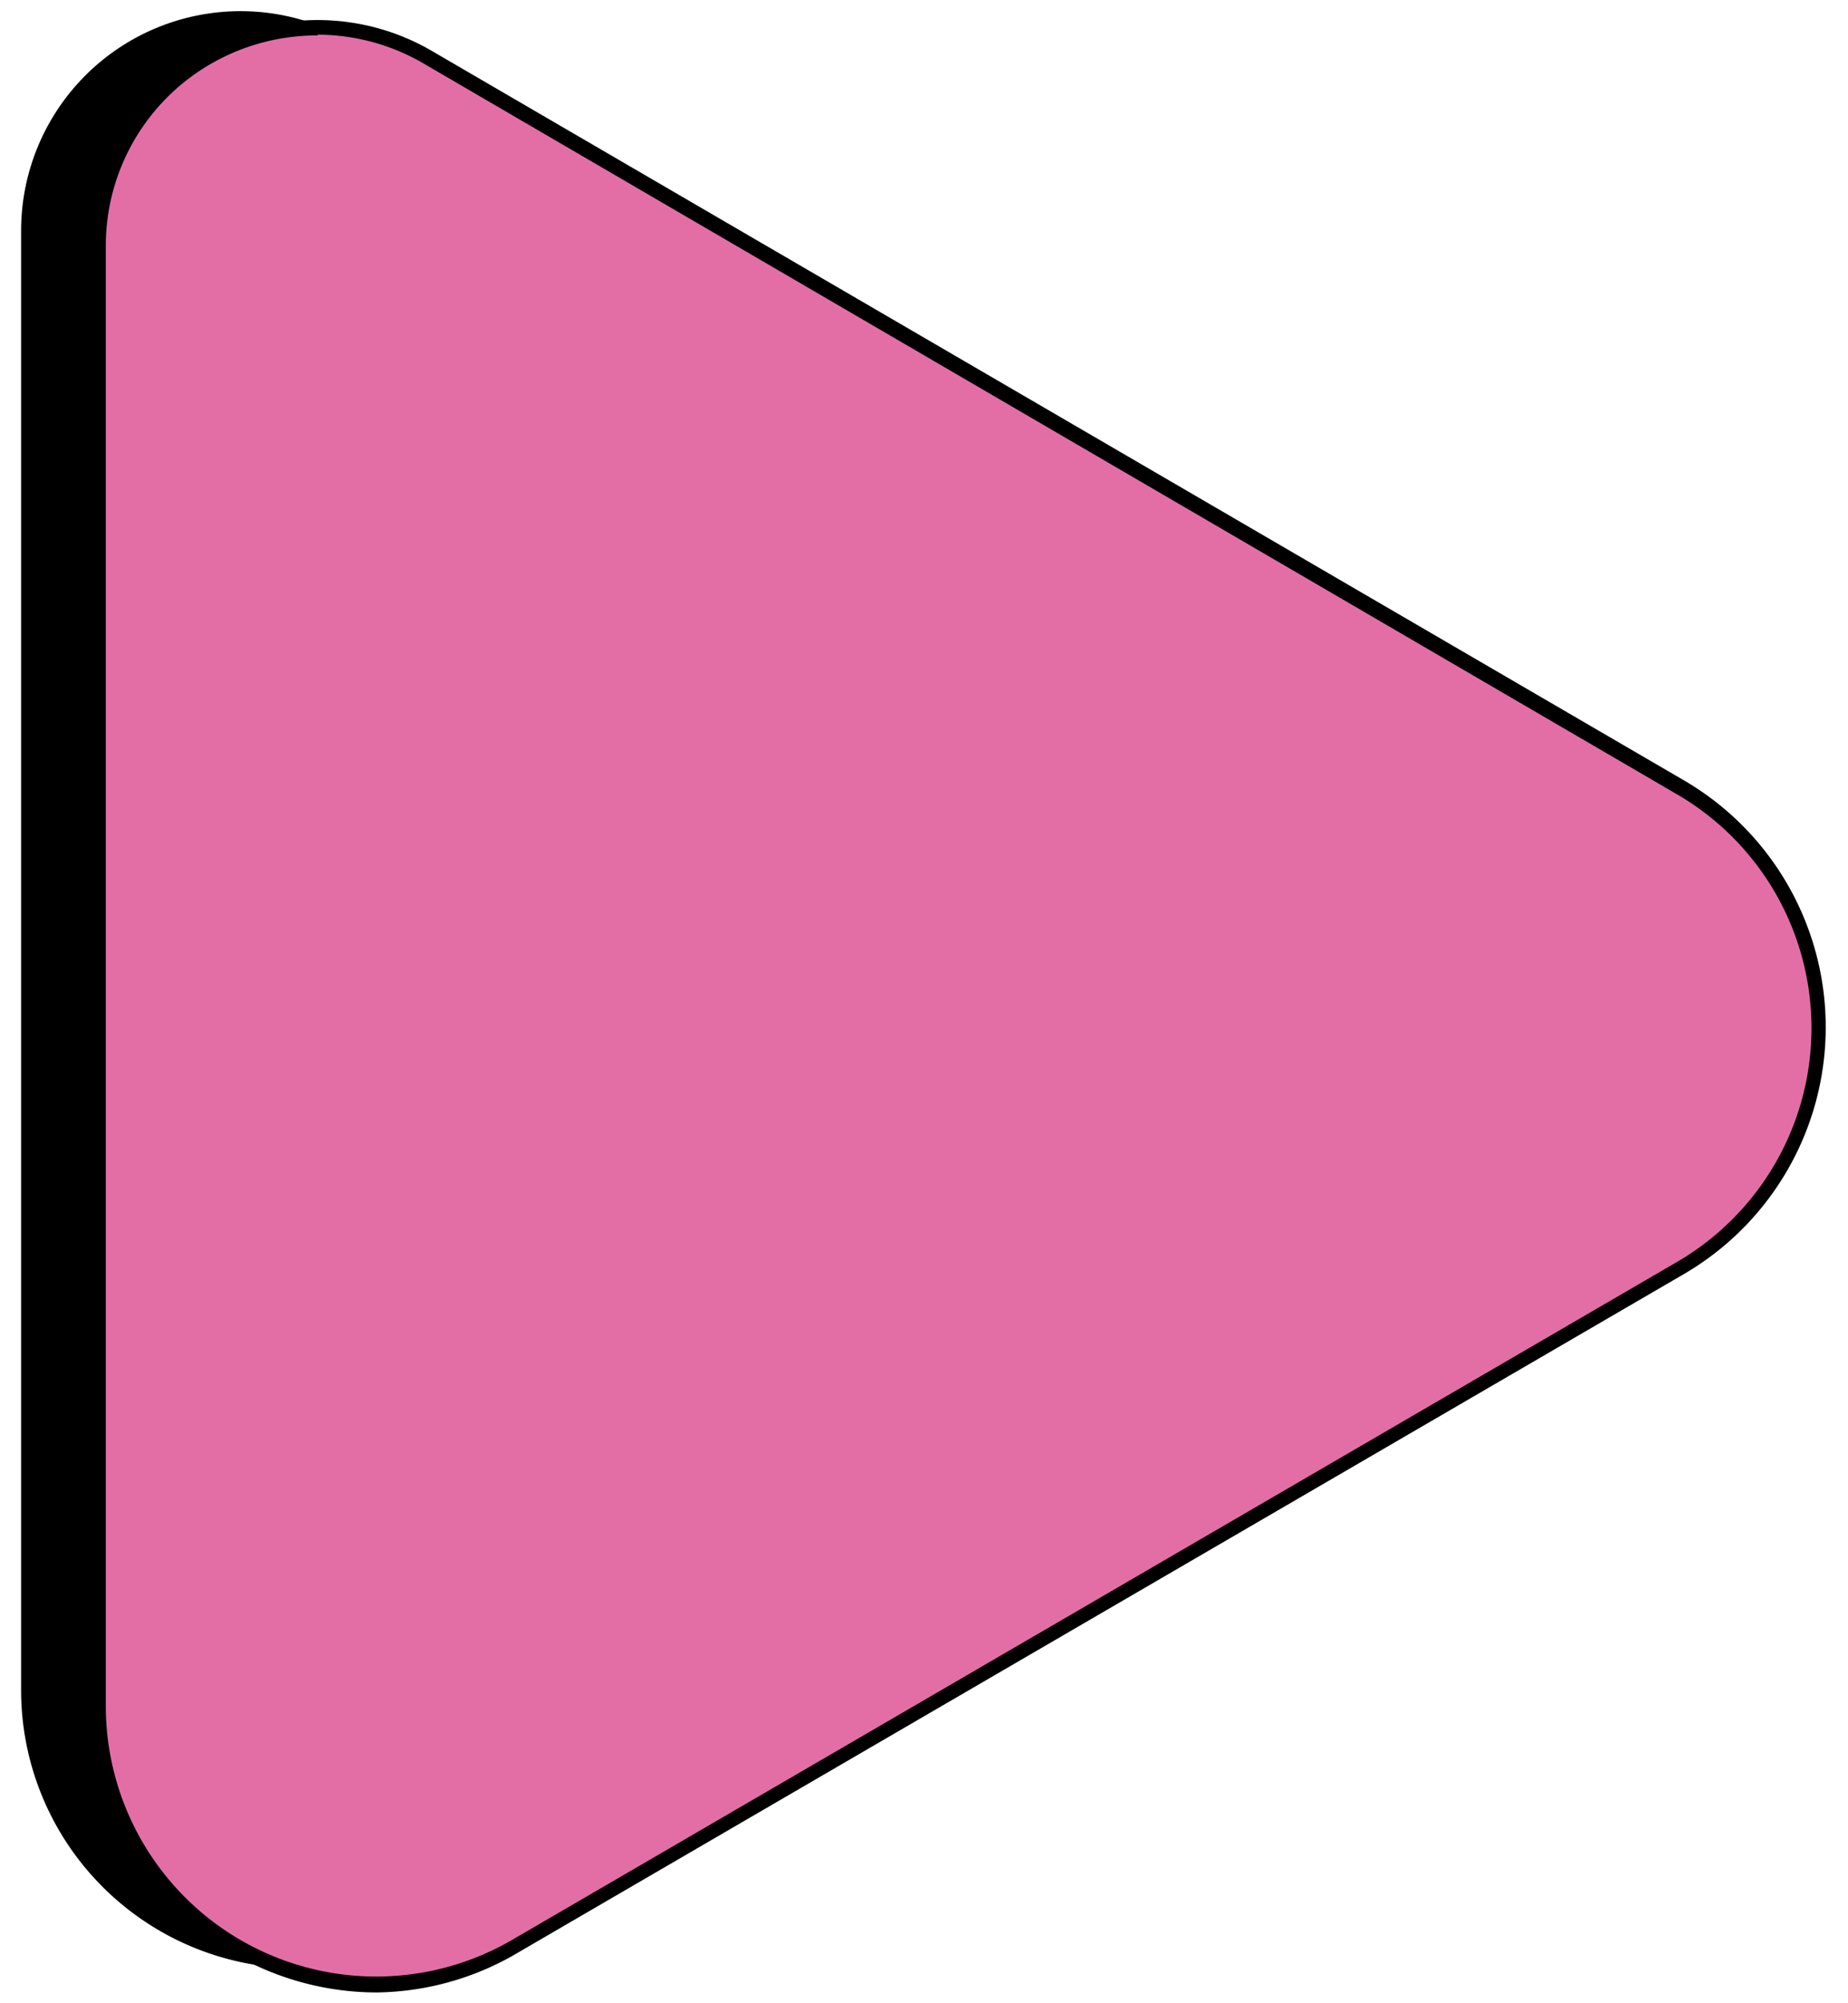 <svg id="Layer_2" data-name="Layer 2" xmlns="http://www.w3.org/2000/svg" width="120" height="130" viewBox="0 0 120 130"><defs><style>.cls-1{fill:#e36ea6;}</style></defs><path d="M1.37,15v94.67a18.06,18.06,0,0,0,27.15,15.61l75.65-44a18,18,0,0,0,0-31.18L22.79,2.66A14.25,14.25,0,0,0,1.37,15Z"/><path class="cls-1" d="M6.37,16V110.7a18.06,18.06,0,0,0,27.15,15.61l75.65-44a18,18,0,0,0,0-31.18L27.79,3.71A14.25,14.25,0,0,0,6.37,16Z"/><path d="M24.43,129.3a18.6,18.6,0,0,1-9.25-2.5,18.38,18.38,0,0,1-9.31-16.1V16A14.75,14.75,0,0,1,28,3.28l81.38,47.38a18.54,18.54,0,0,1,0,32l-75.65,44A18.44,18.44,0,0,1,24.43,129.3Zm-3.81-127A13.77,13.77,0,0,0,13.77,4.1,13.62,13.62,0,0,0,6.87,16V110.7a17.56,17.56,0,0,0,26.4,15.18l75.65-44a17.55,17.55,0,0,0,0-30.32L27.54,4.14A13.71,13.71,0,0,0,20.62,2.25Z"/></svg>
